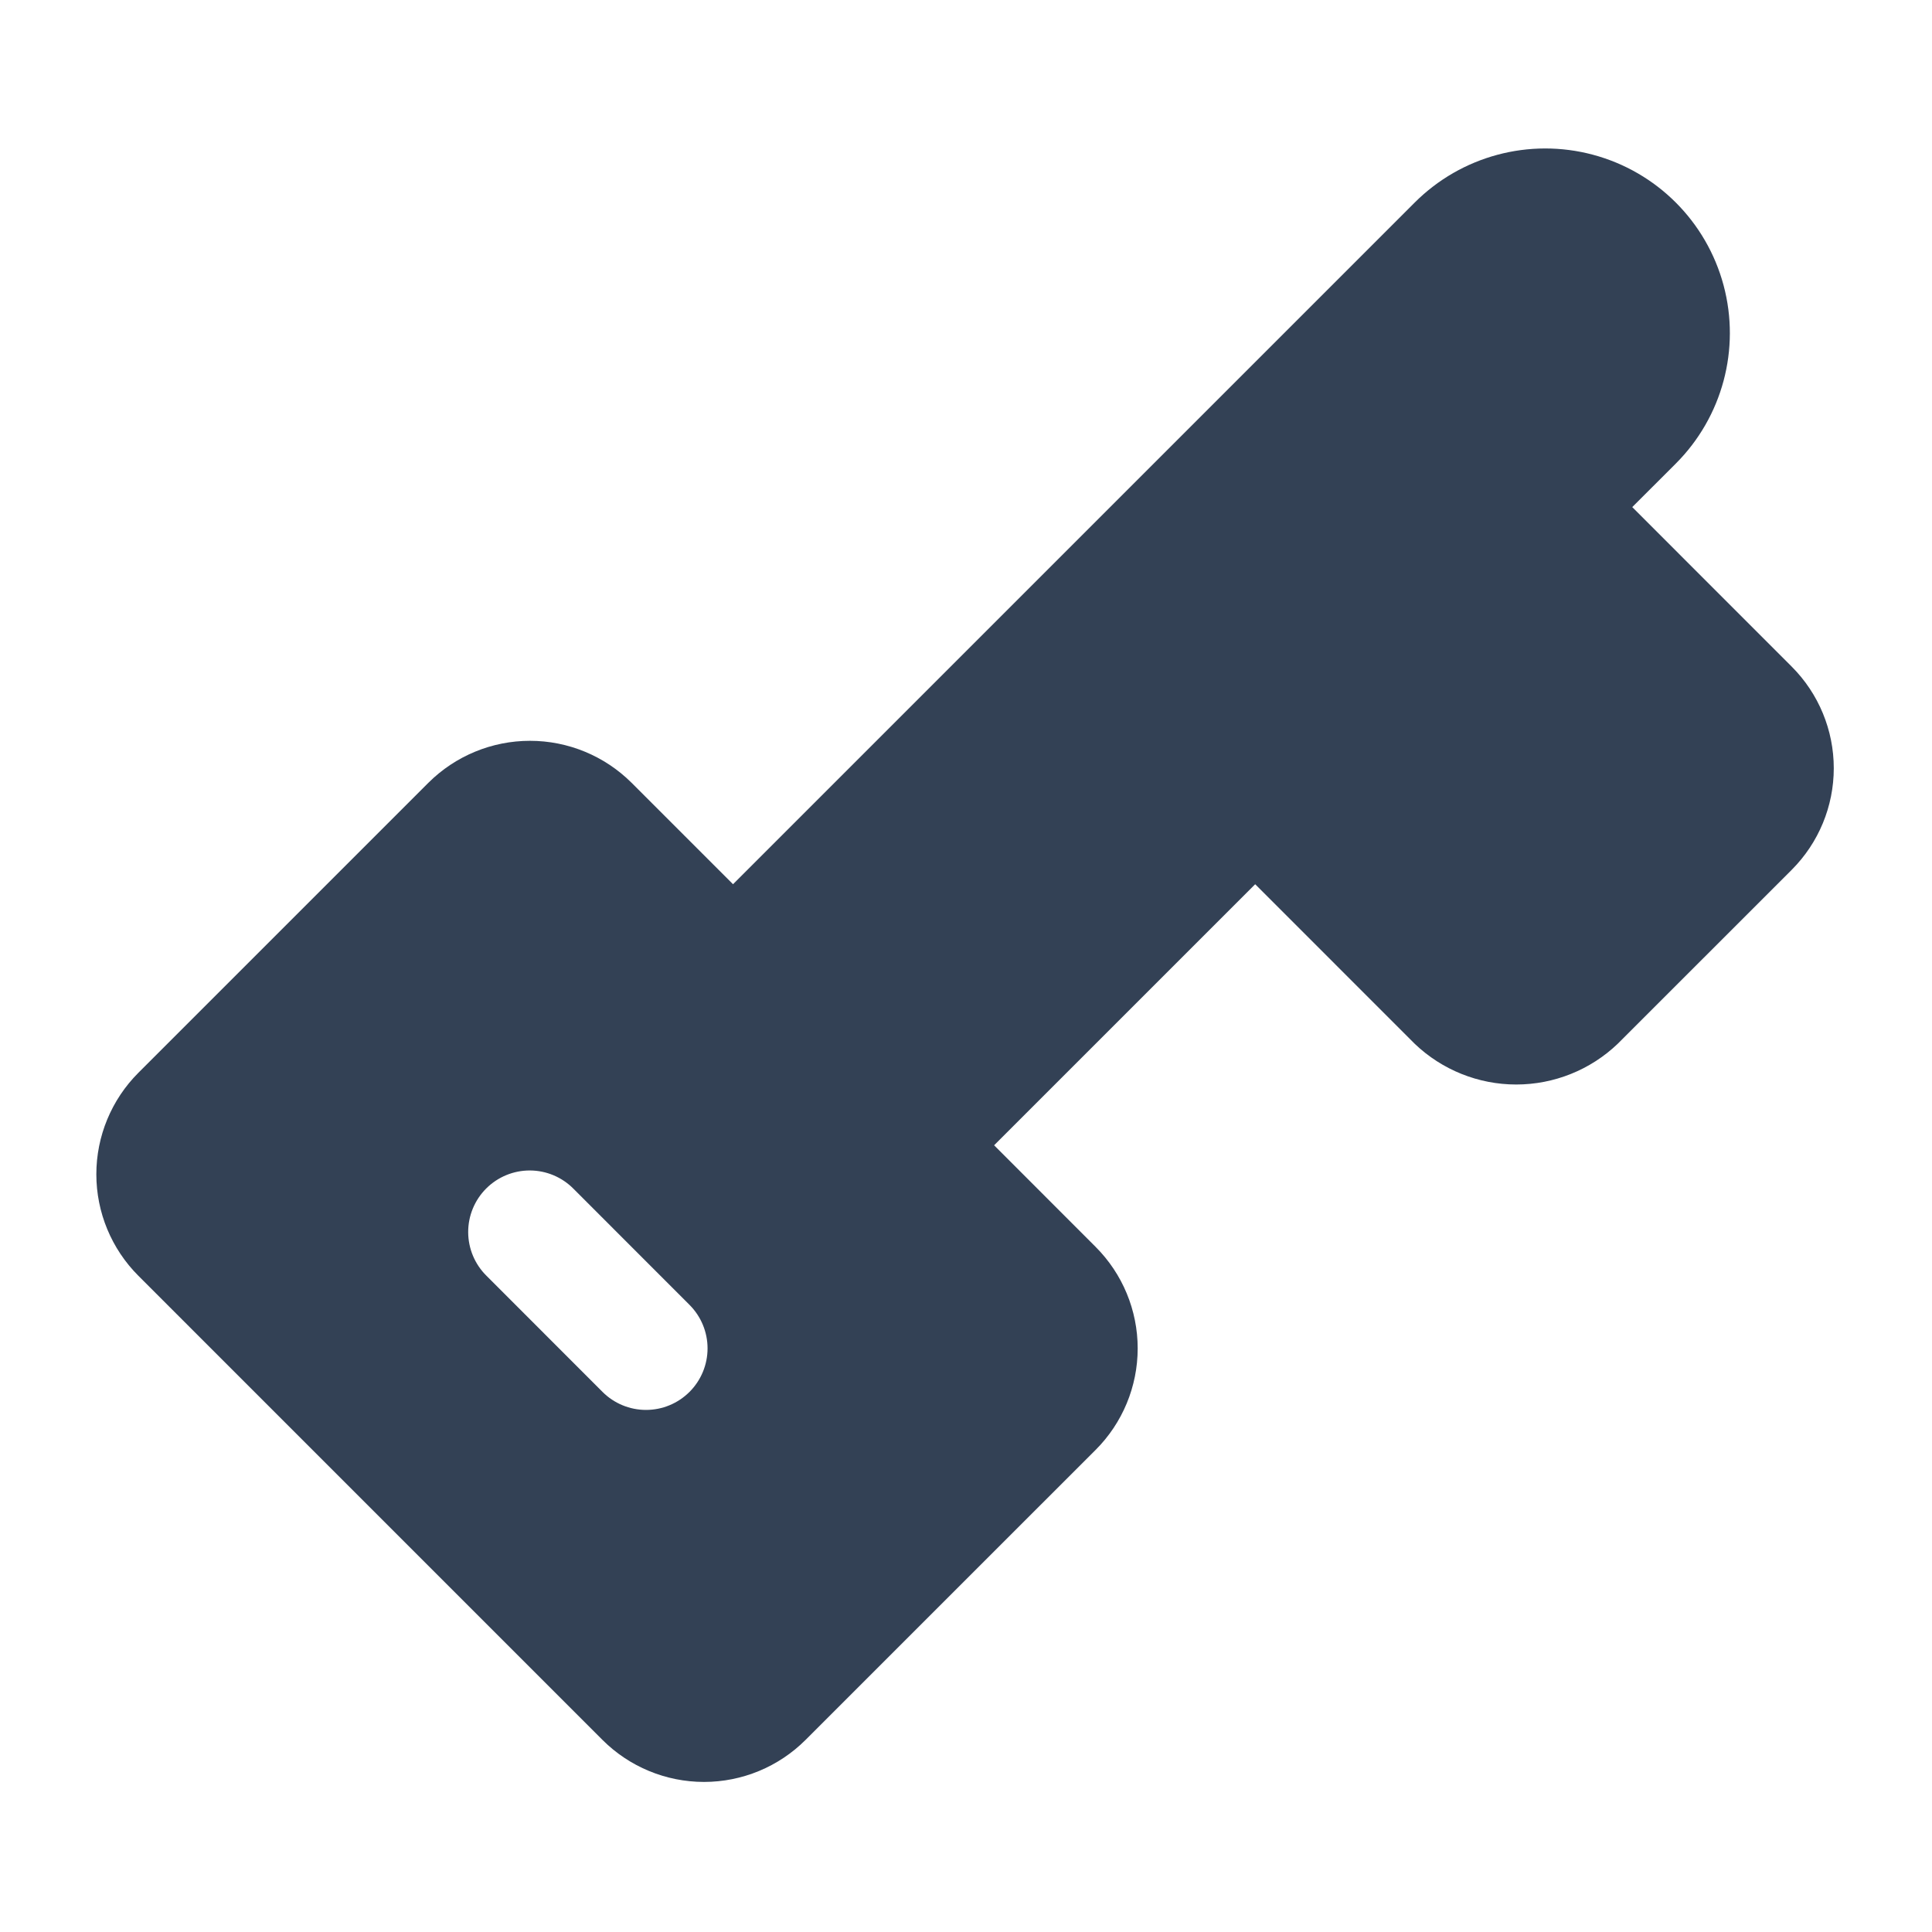 <?xml version="1.0" encoding="UTF-8" standalone="no"?>
<!DOCTYPE svg PUBLIC "-//W3C//DTD SVG 1.1//EN" "http://www.w3.org/Graphics/SVG/1.1/DTD/svg11.dtd">
<svg width="100%" height="100%" viewBox="0 0 200 200" version="1.1" xmlns="http://www.w3.org/2000/svg" xmlns:xlink="http://www.w3.org/1999/xlink" xml:space="preserve" xmlns:serif="http://www.serif.com/" style="fill-rule:evenodd;clip-rule:evenodd;stroke-linejoin:round;stroke-miterlimit:2;">
    <g transform="matrix(1,0,0,1,-1250,0)">
        <rect id="Artboard6" x="1250" y="0" width="200" height="200" style="fill:none;"/>
        <g id="Artboard61" serif:id="Artboard6">
            <g transform="matrix(0.364,0,0,0.364,1227.27,-6.139)">
                <path d="M526.65,161.08L539.033,148.709L539.033,148.705C552.295,135.443 557.474,116.111 552.619,97.994C547.764,79.881 533.611,65.728 515.494,60.877C497.377,56.025 478.045,61.205 464.783,74.467L270.913,268.337L242.042,239.466L242.046,239.47C234.374,231.833 223.991,227.548 213.167,227.548C202.347,227.548 191.964,231.833 184.292,239.47L101.804,321.954C94.148,329.61 89.843,339.997 89.843,350.825C89.843,361.653 94.148,372.04 101.804,379.696L233.794,511.696C241.454,519.344 251.837,523.637 262.665,523.637C273.489,523.637 283.872,519.344 291.532,511.696L374.032,429.208L374.032,429.212C381.692,421.556 385.997,411.169 385.997,400.341C385.997,389.509 381.692,379.126 374.032,371.47L345.165,342.575L419.411,268.337L464.778,313.704L464.778,313.708C472.551,321.141 482.895,325.294 493.649,325.294C504.407,325.294 514.747,321.142 522.52,313.708L572.024,264.216L572.024,264.212C579.668,256.552 583.962,246.169 583.962,235.345C583.962,224.521 579.669,214.138 572.024,206.474L526.65,161.08ZM258.54,412.71C255.259,415.995 250.809,417.839 246.165,417.839C241.524,417.839 237.075,415.995 233.794,412.71L200.802,379.694C197.482,376.421 195.611,371.956 195.595,367.296C195.579,362.636 197.423,358.163 200.72,354.866C204.013,351.573 208.489,349.729 213.15,349.741C217.81,349.757 222.271,351.632 225.545,354.948L258.541,387.964C261.822,391.245 263.67,395.698 263.67,400.339C263.67,404.98 261.822,409.429 258.541,412.71L258.54,412.71Z" style="fill:rgb(51,65,85);fill-rule:nonzero;"/>
            </g>
        </g>
    </g>
</svg>
